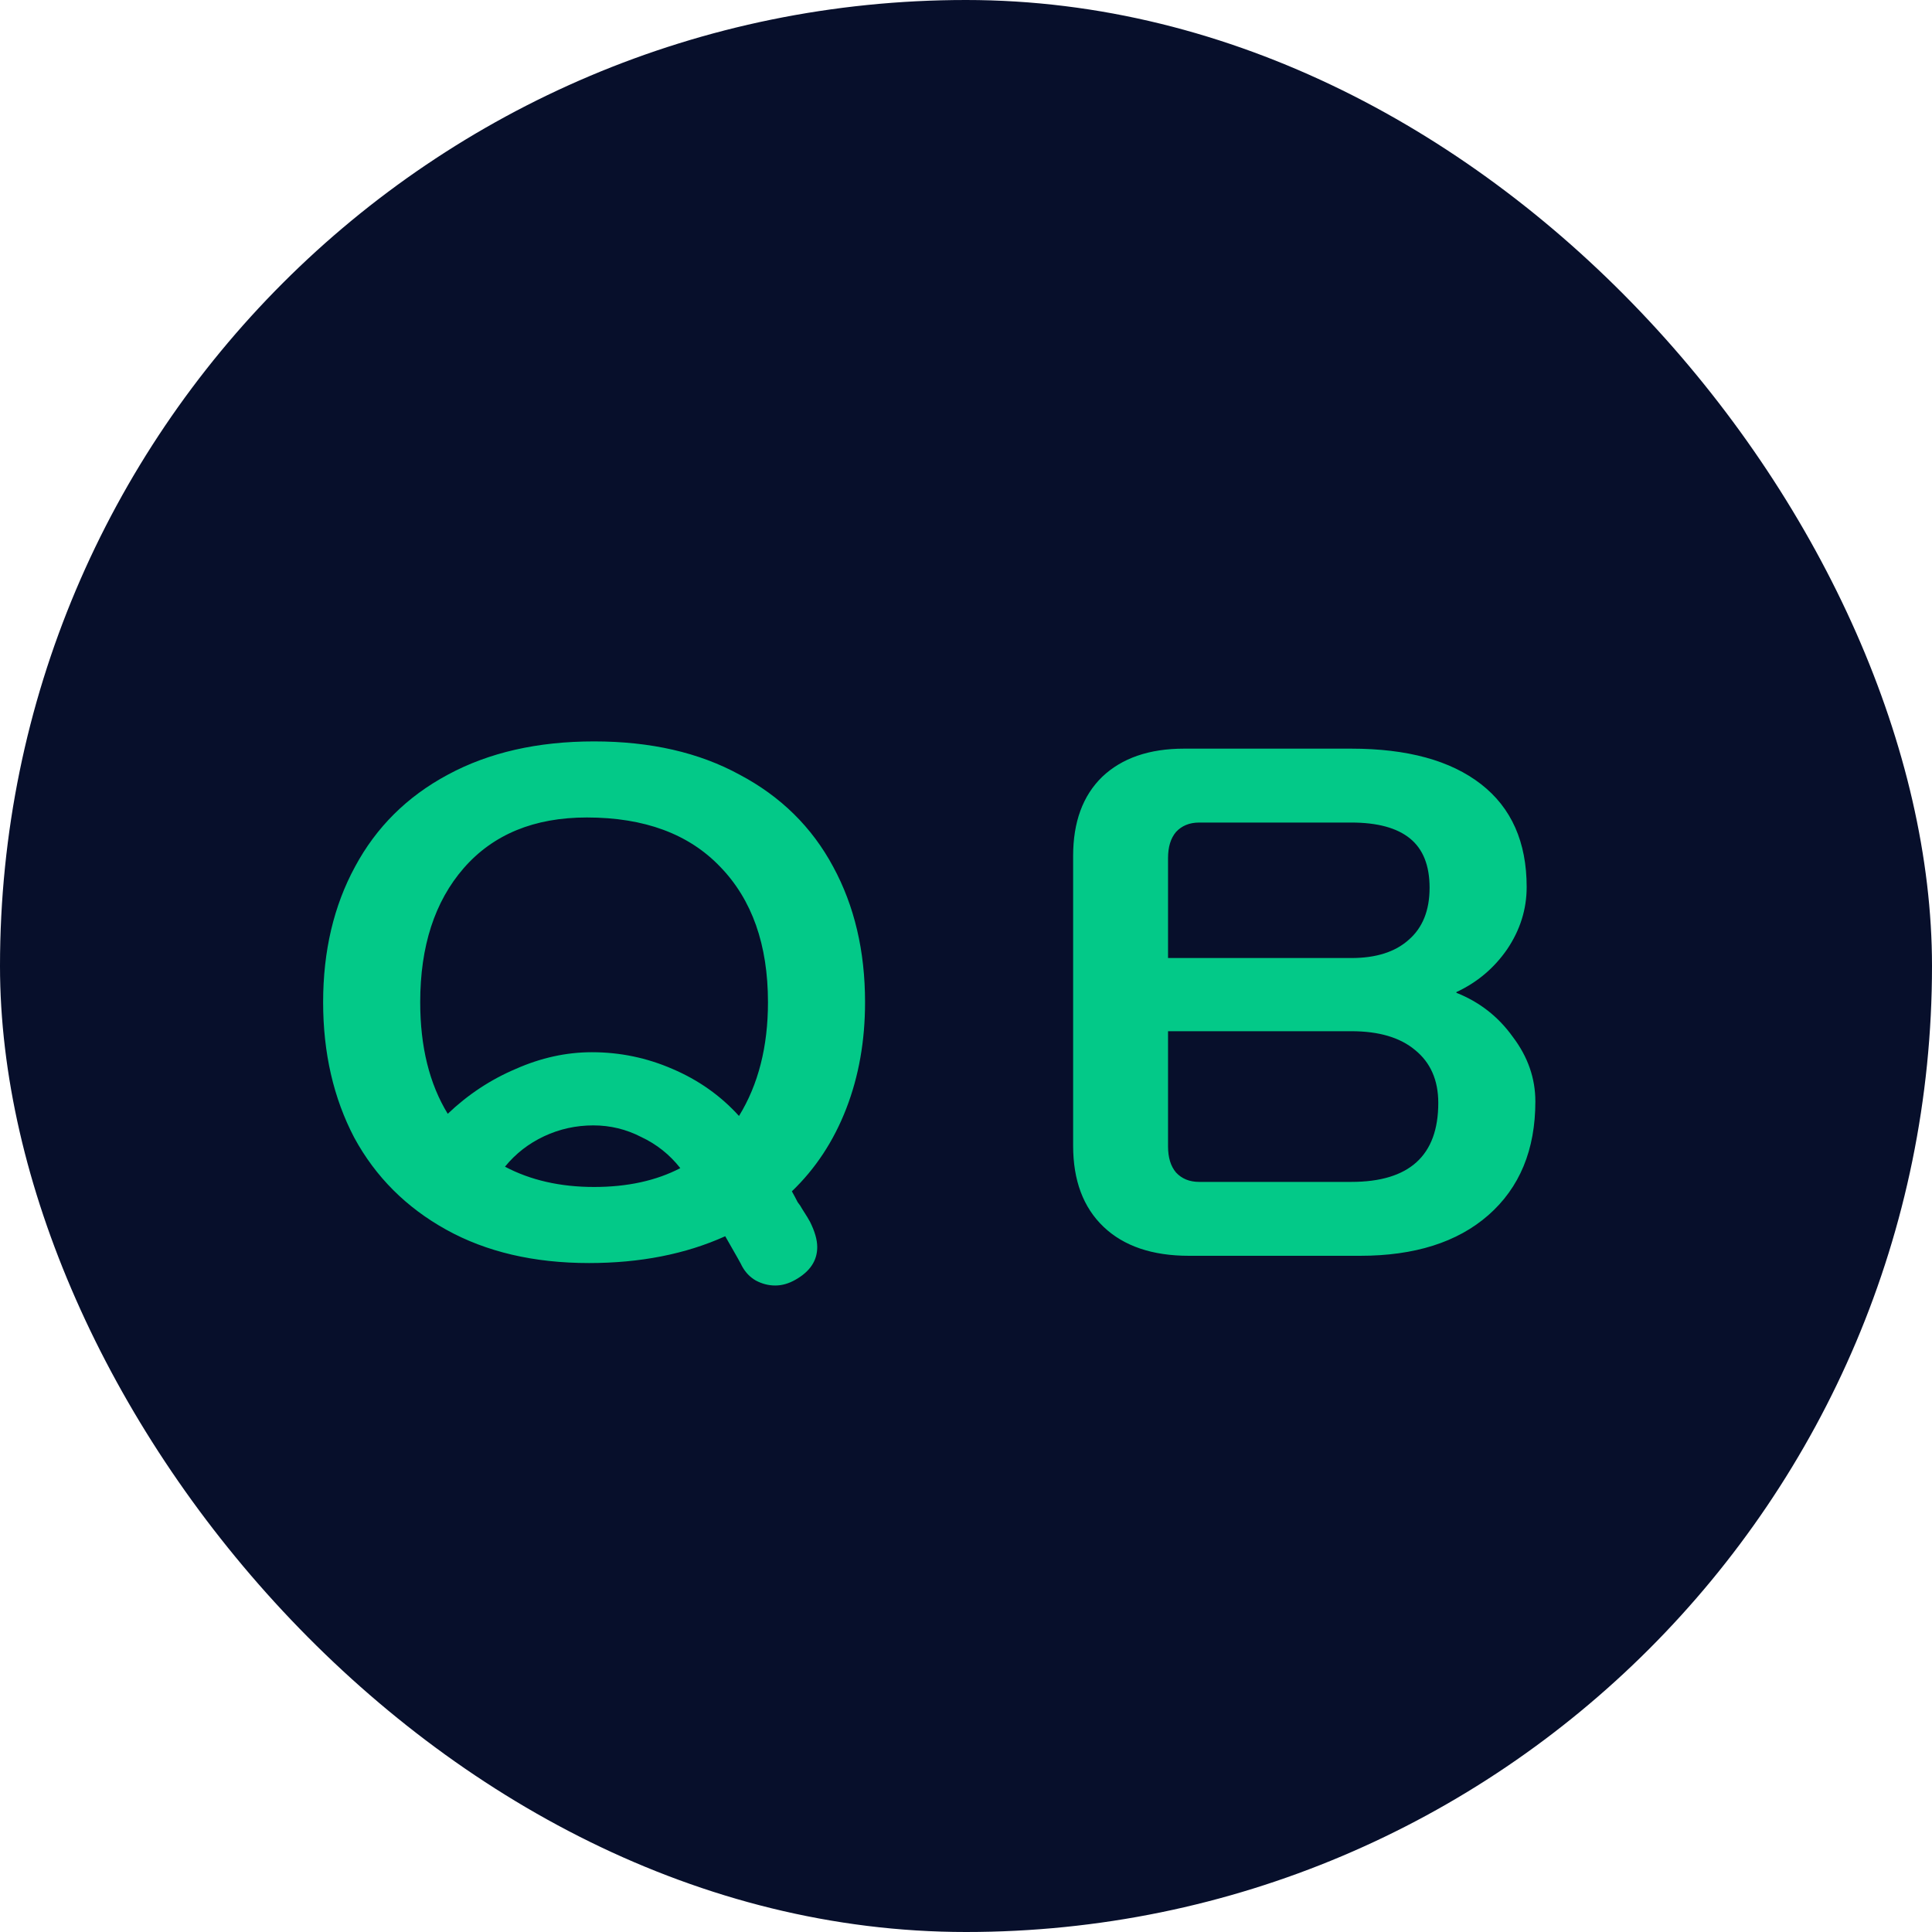 <svg width="40" height="40" viewBox="0 0 40 40" fill="none" xmlns="http://www.w3.org/2000/svg">
<rect width="40" height="40" rx="20" fill="#070F2B"/>
<path d="M16.47 26.495C16.33 26.575 16.19 26.615 16.05 26.615C15.91 26.615 15.775 26.58 15.645 26.51C15.525 26.44 15.43 26.34 15.36 26.21C15.36 26.2 15.245 25.995 15.015 25.595C14.195 25.965 13.255 26.15 12.195 26.15C11.055 26.15 10.07 25.92 9.24 25.46C8.41 25 7.775 24.365 7.335 23.555C6.905 22.735 6.69 21.8 6.69 20.75C6.69 19.69 6.91 18.755 7.35 17.945C7.79 17.125 8.43 16.49 9.27 16.04C10.12 15.58 11.13 15.35 12.3 15.35C13.47 15.35 14.475 15.58 15.315 16.04C16.165 16.49 16.81 17.125 17.25 17.945C17.69 18.755 17.91 19.69 17.91 20.75C17.91 21.55 17.78 22.285 17.52 22.955C17.26 23.625 16.885 24.195 16.395 24.665C16.445 24.755 16.485 24.83 16.515 24.89C16.555 24.94 16.585 24.985 16.605 25.025C16.695 25.165 16.75 25.255 16.77 25.295C16.87 25.495 16.92 25.67 16.92 25.82C16.92 26.1 16.77 26.325 16.47 26.495ZM9.27 23.06C9.69 22.66 10.16 22.35 10.68 22.13C11.2 21.9 11.725 21.785 12.255 21.785C12.835 21.785 13.39 21.9 13.92 22.13C14.46 22.36 14.92 22.685 15.3 23.105C15.7 22.455 15.9 21.67 15.9 20.75C15.9 19.56 15.57 18.625 14.91 17.945C14.26 17.265 13.34 16.925 12.15 16.925C11.06 16.925 10.21 17.275 9.6 17.975C9 18.665 8.7 19.59 8.7 20.75C8.7 21.67 8.89 22.44 9.27 23.06ZM12.3 24.575C12.99 24.575 13.585 24.445 14.085 24.185C13.865 23.905 13.595 23.69 13.275 23.54C12.965 23.38 12.635 23.3 12.285 23.3C11.925 23.3 11.585 23.375 11.265 23.525C10.945 23.675 10.675 23.885 10.455 24.155C10.985 24.435 11.6 24.575 12.3 24.575ZM24.618 26C23.858 26 23.268 25.8 22.848 25.4C22.428 25 22.218 24.44 22.218 23.72V17.72C22.218 17.02 22.418 16.475 22.818 16.085C23.228 15.695 23.793 15.5 24.513 15.5H27.978C29.138 15.5 30.033 15.745 30.663 16.235C31.293 16.725 31.608 17.435 31.608 18.365C31.608 18.825 31.473 19.255 31.203 19.655C30.933 20.045 30.583 20.34 30.153 20.54V20.555C30.633 20.745 31.023 21.05 31.323 21.47C31.633 21.88 31.788 22.325 31.788 22.805C31.788 23.805 31.463 24.59 30.813 25.16C30.173 25.72 29.288 26 28.158 26H24.618ZM27.978 19.835C28.488 19.835 28.883 19.71 29.163 19.46C29.453 19.21 29.598 18.85 29.598 18.38C29.598 17.92 29.463 17.58 29.193 17.36C28.923 17.14 28.518 17.03 27.978 17.03H24.828C24.628 17.03 24.468 17.095 24.348 17.225C24.238 17.355 24.183 17.535 24.183 17.765V19.835H27.978ZM27.978 24.47C29.178 24.47 29.778 23.925 29.778 22.835C29.778 22.365 29.618 22 29.298 21.74C28.988 21.48 28.548 21.35 27.978 21.35H24.183V23.735C24.183 23.965 24.238 24.145 24.348 24.275C24.468 24.405 24.628 24.47 24.828 24.47H27.978Z" fill="#03C988"/>
</svg>
